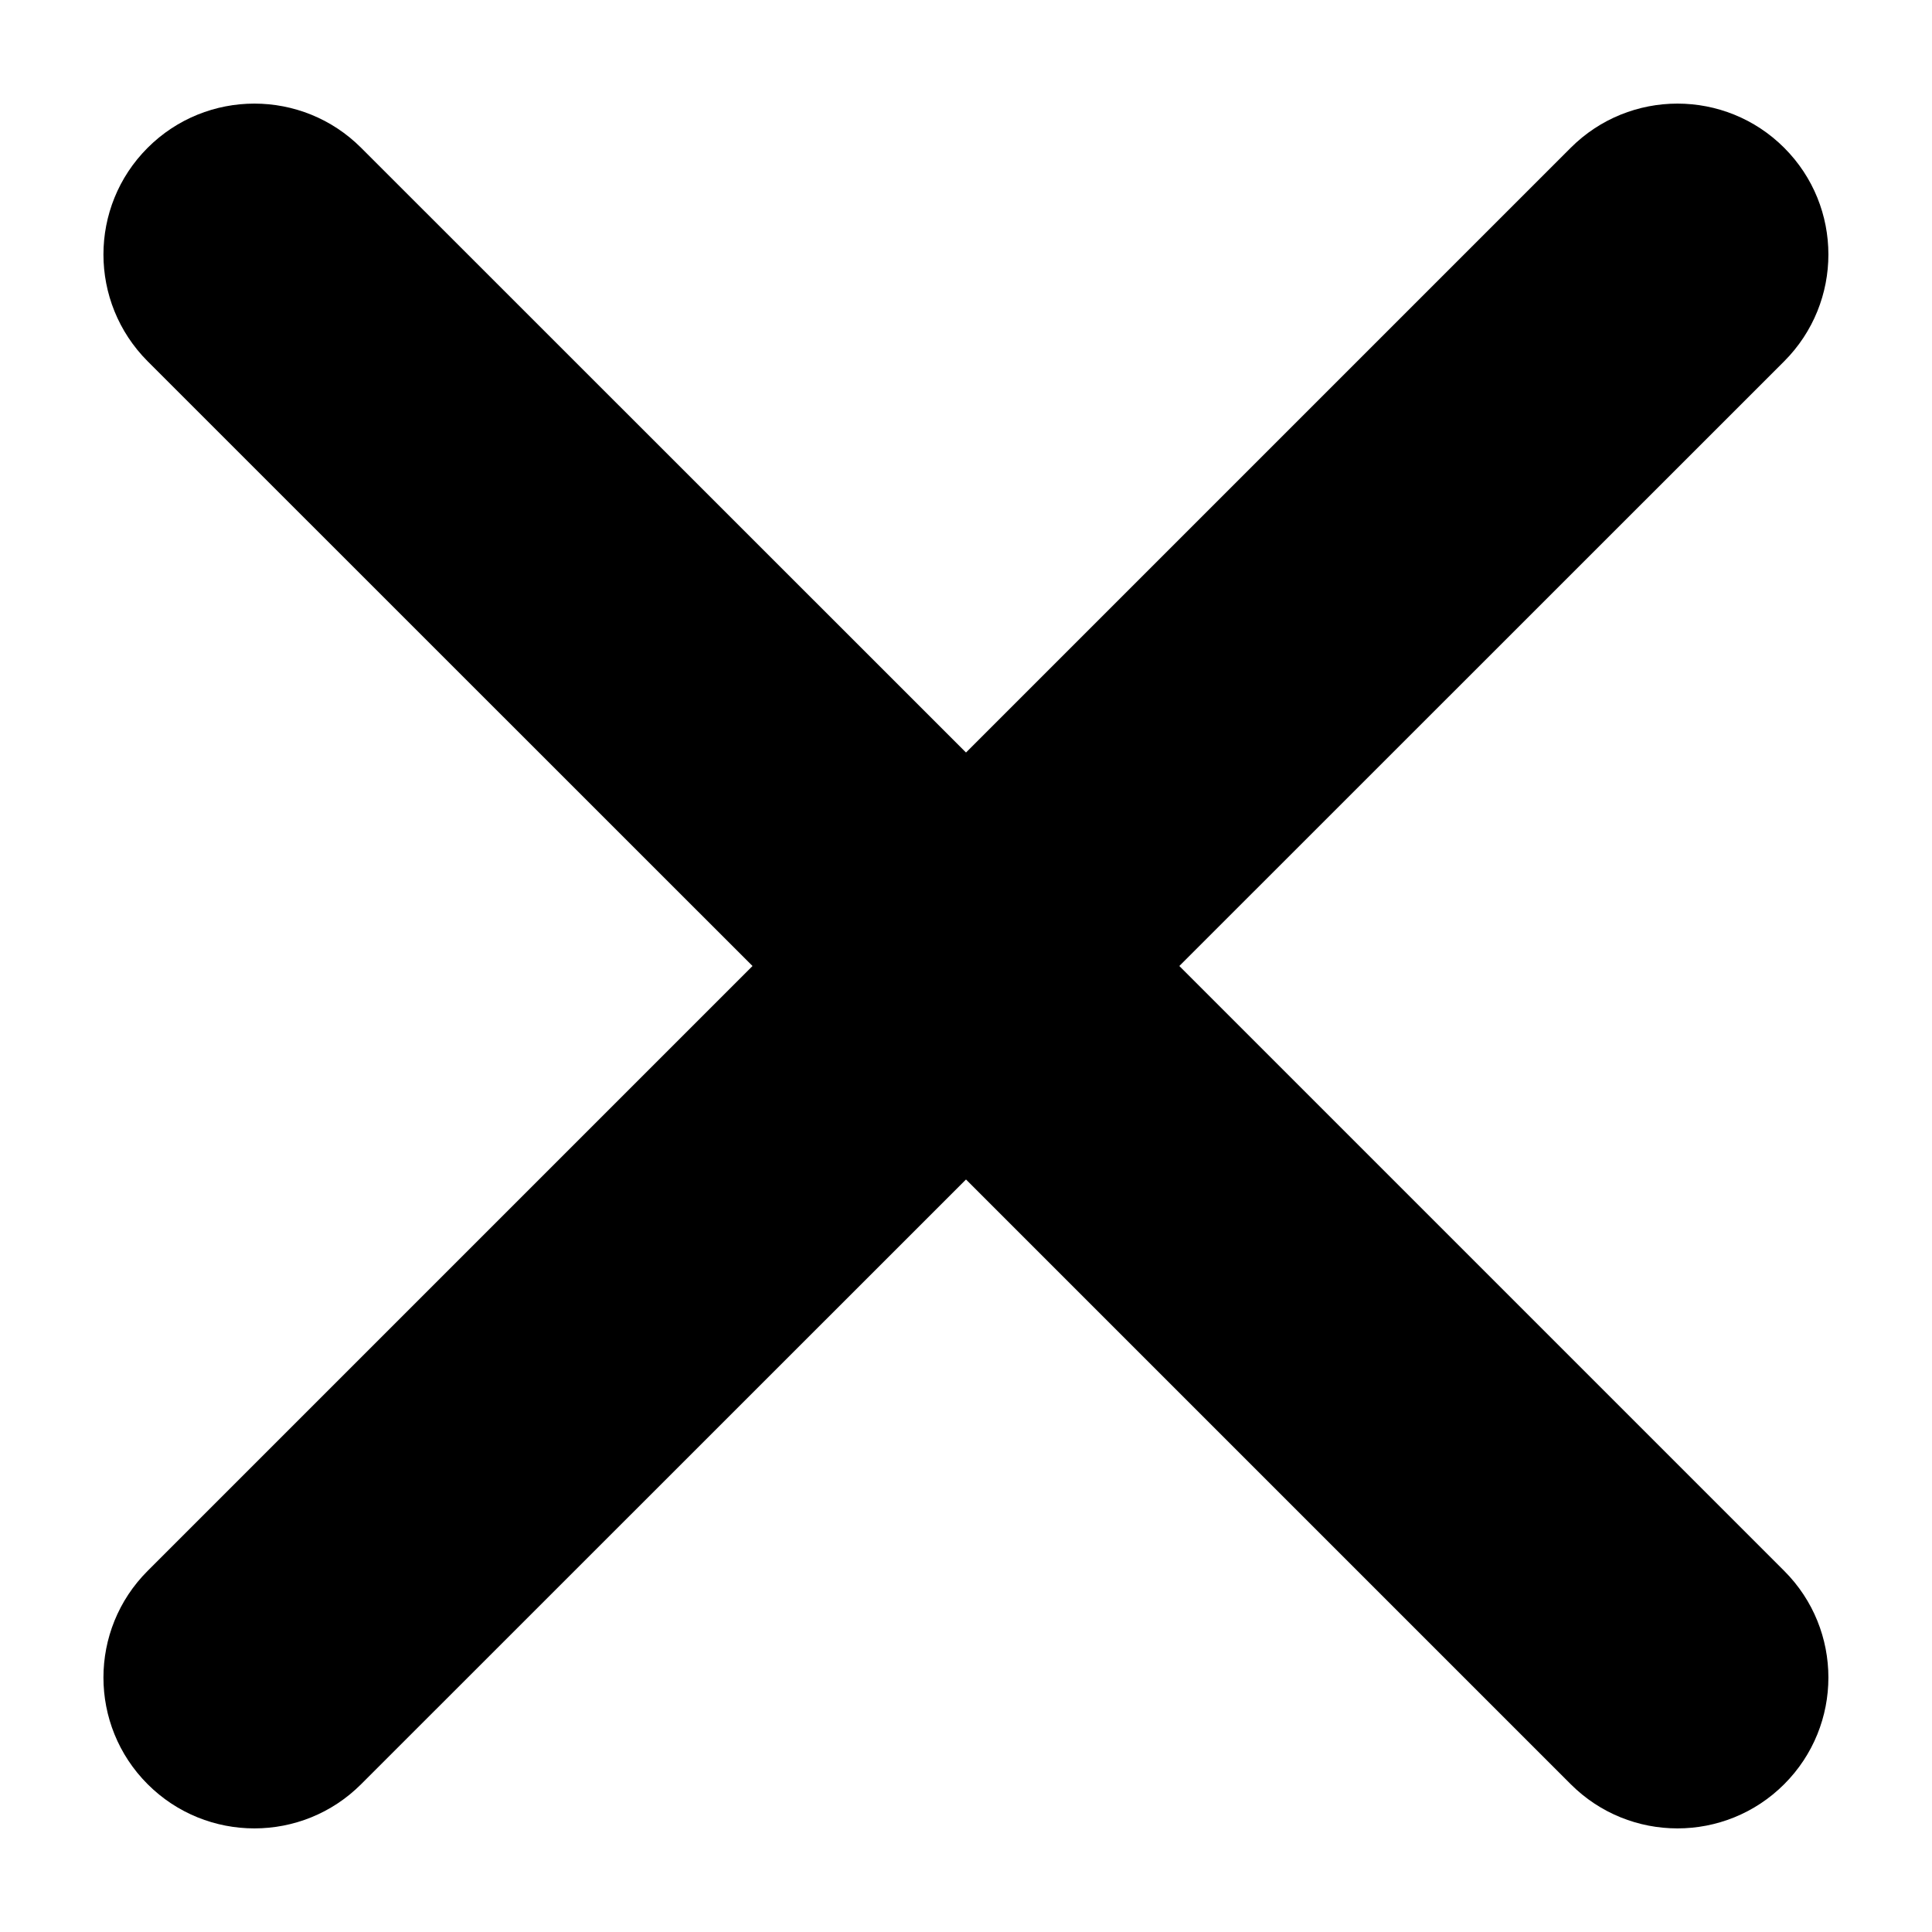 <svg width="12" height="12" viewBox="0 0 12 12" fill="none" xmlns="http://www.w3.org/2000/svg">
<path d="M11.082 2.244C11.448 1.877 11.448 1.284 11.082 0.918C10.716 0.552 10.122 0.552 9.756 0.918L6 4.674L2.243 0.918C1.877 0.552 1.283 0.552 0.917 0.918C0.551 1.284 0.551 1.877 0.917 2.244L4.674 6L0.917 9.757C0.551 10.123 0.551 10.716 0.917 11.082C1.283 11.448 1.877 11.448 2.243 11.082L6 7.326L9.756 11.082C10.122 11.448 10.716 11.448 11.082 11.082C11.448 10.716 11.448 10.123 11.082 9.757L7.325 6L11.082 2.244Z" fill="black"/>
</svg>
